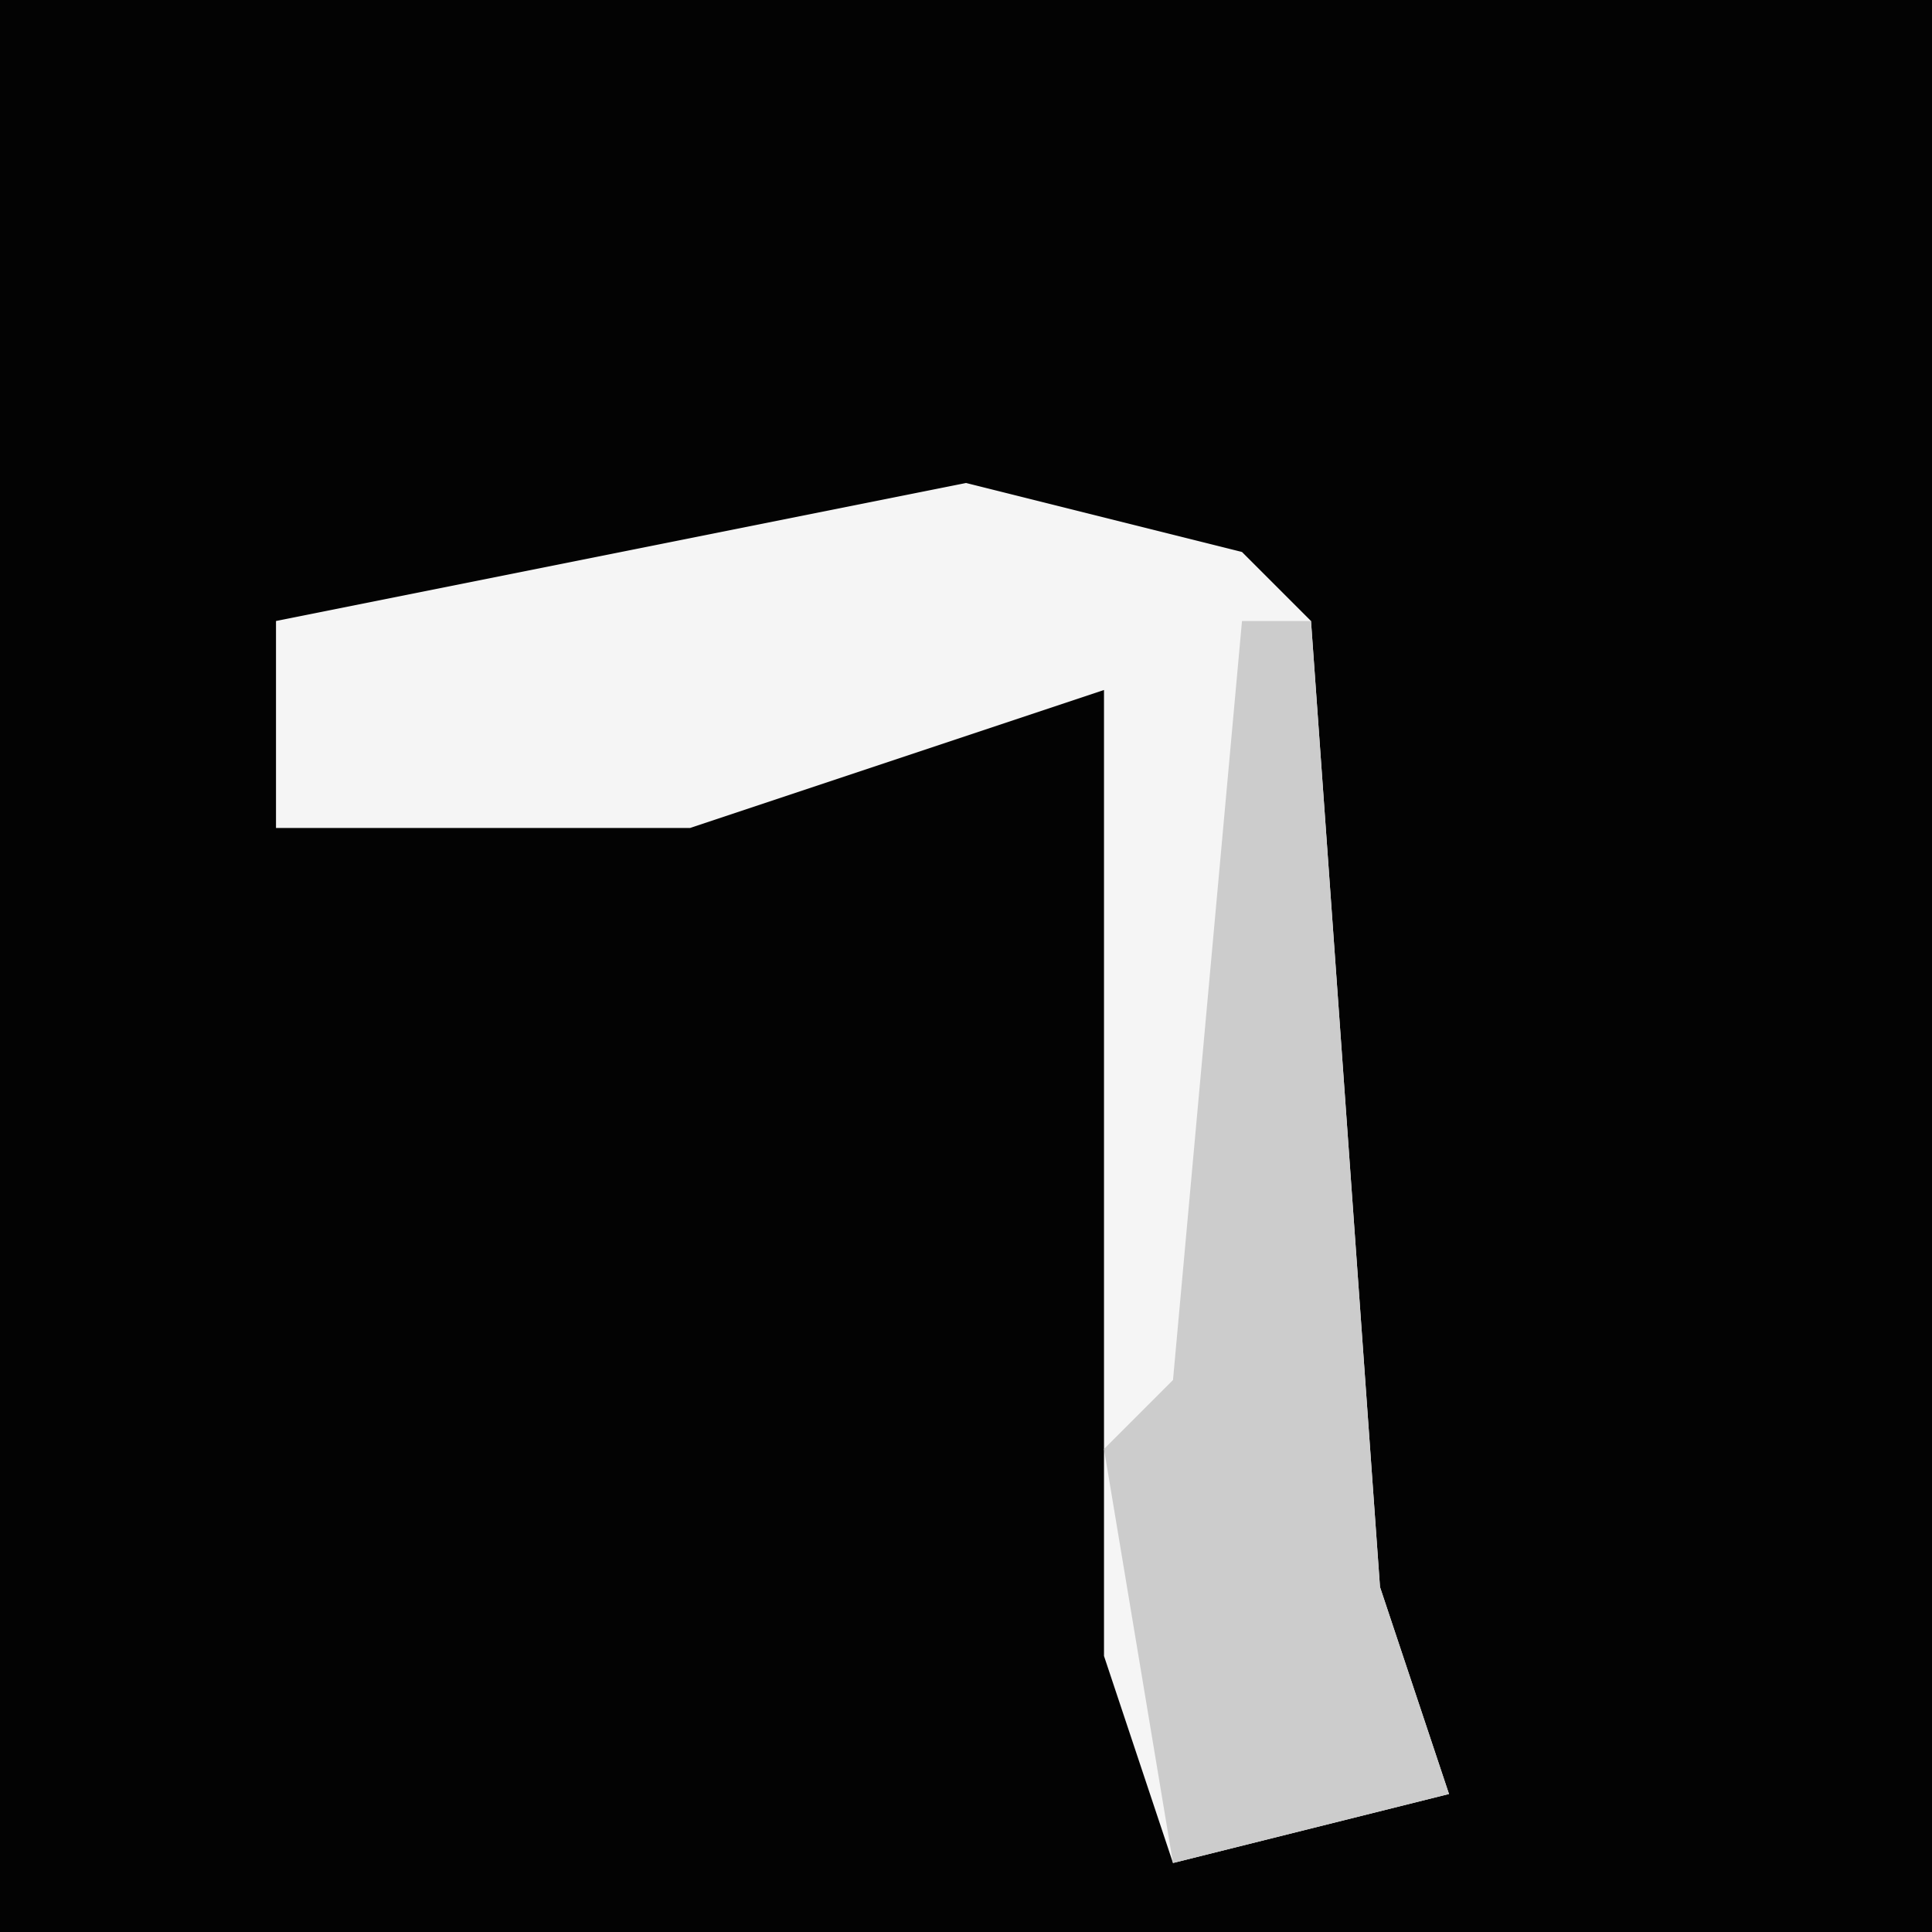 <?xml version="1.0" encoding="UTF-8"?>
<svg version="1.1" xmlns="http://www.w3.org/2000/svg" width="28" height="28">
<path d="M0,0 L28,0 L28,28 L0,28 Z " fill="#030303" transform="translate(0,0)"/>
<path d="M0,0 L4,1 L5,2 L6,16 L7,19 L3,20 L2,17 L2,3 L-4,5 L-10,5 L-10,2 Z " fill="#F5F5F5" transform="translate(14,7)"/>
<path d="M0,0 L1,0 L2,14 L3,17 L-1,18 L-2,12 L-1,11 Z " fill="#CCCCCC" transform="translate(18,9)"/>
</svg>
